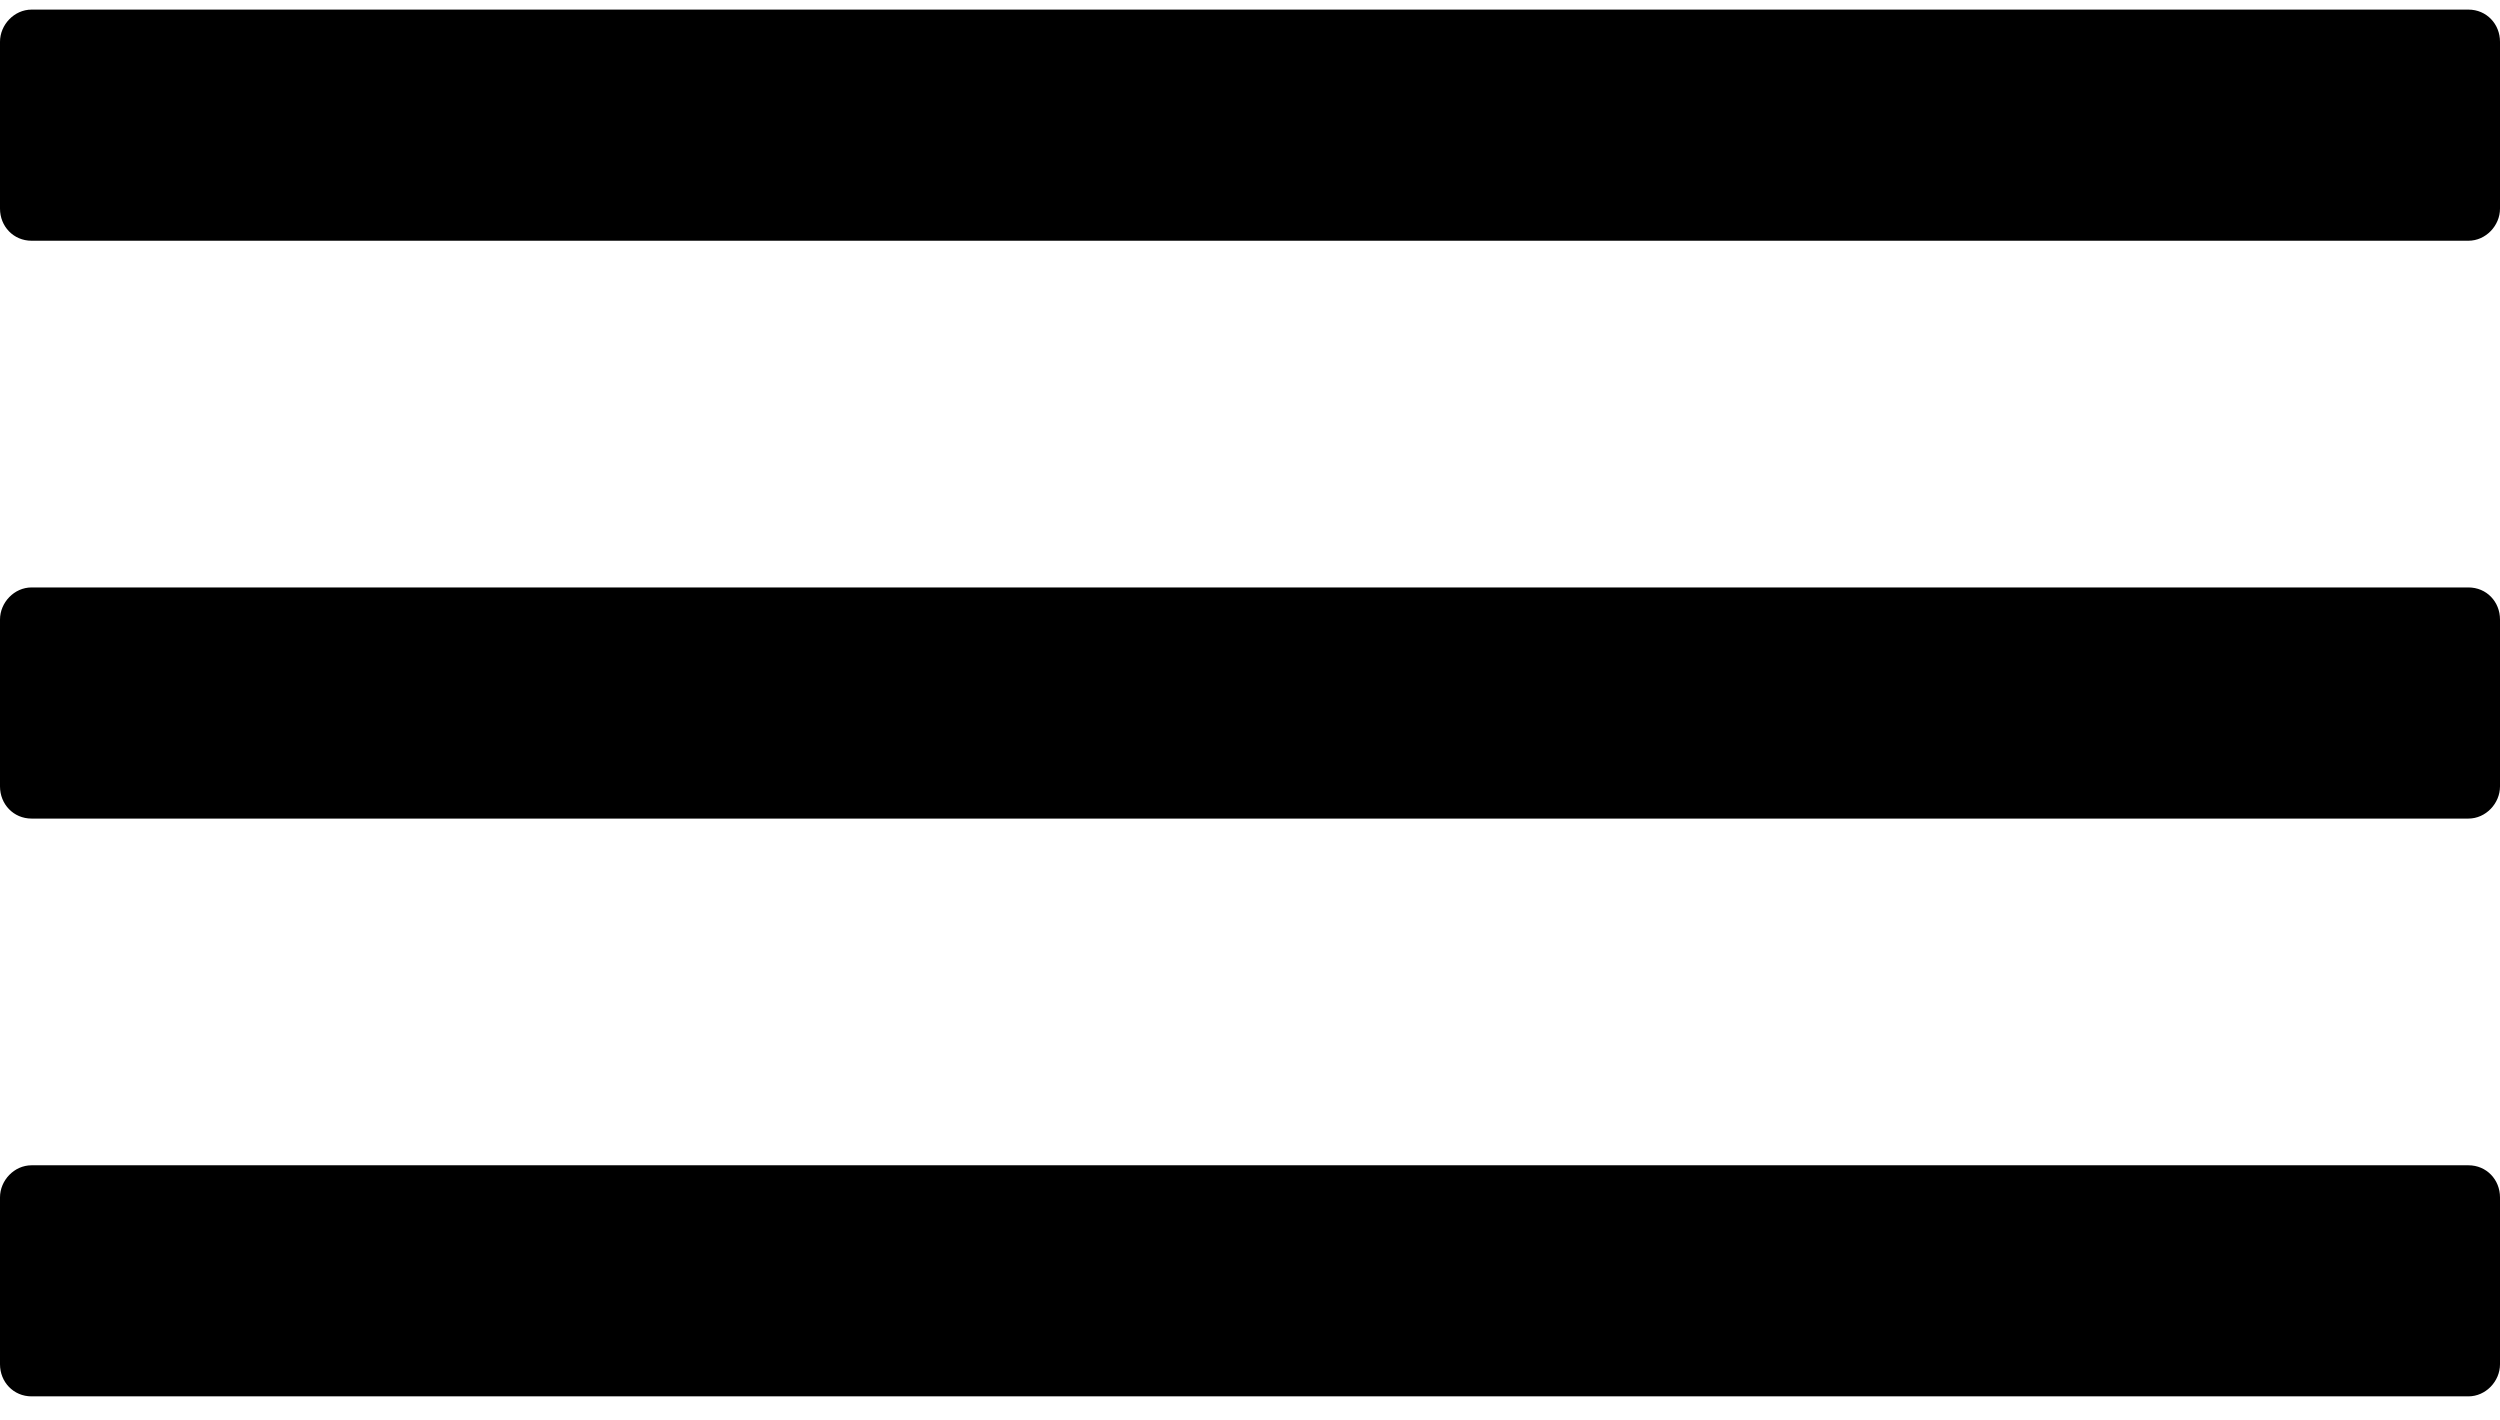 <svg width="44" height="25" viewBox="0 0 44 25" fill="none" xmlns="http://www.w3.org/2000/svg">
<path d="M43.444 4.237C43.75 4.237 44 3.971 44 3.672V0.735C44 0.424 43.764 0.169 43.444 0.169H0.556C0.25 0.169 0 0.436 0 0.735V3.672C0 3.983 0.236 4.237 0.556 4.237H43.444V4.237Z" fill="black"/>
<path d="M0 13.841C0 14.152 0.236 14.407 0.556 14.407H43.444C43.75 14.407 44 14.14 44 13.841V10.904C44 10.591 43.764 10.339 43.444 10.339H0.556C0.25 10.339 0 10.605 0 10.904V13.841Z" fill="black"/>
<path d="M0 24.011C0 24.322 0.236 24.576 0.556 24.576H43.444C43.75 24.576 44 24.31 44 24.011V21.074C44 20.763 43.764 20.509 43.444 20.509H0.556C0.25 20.509 0 20.775 0 21.074V24.011Z" fill="black"/>
</svg>
